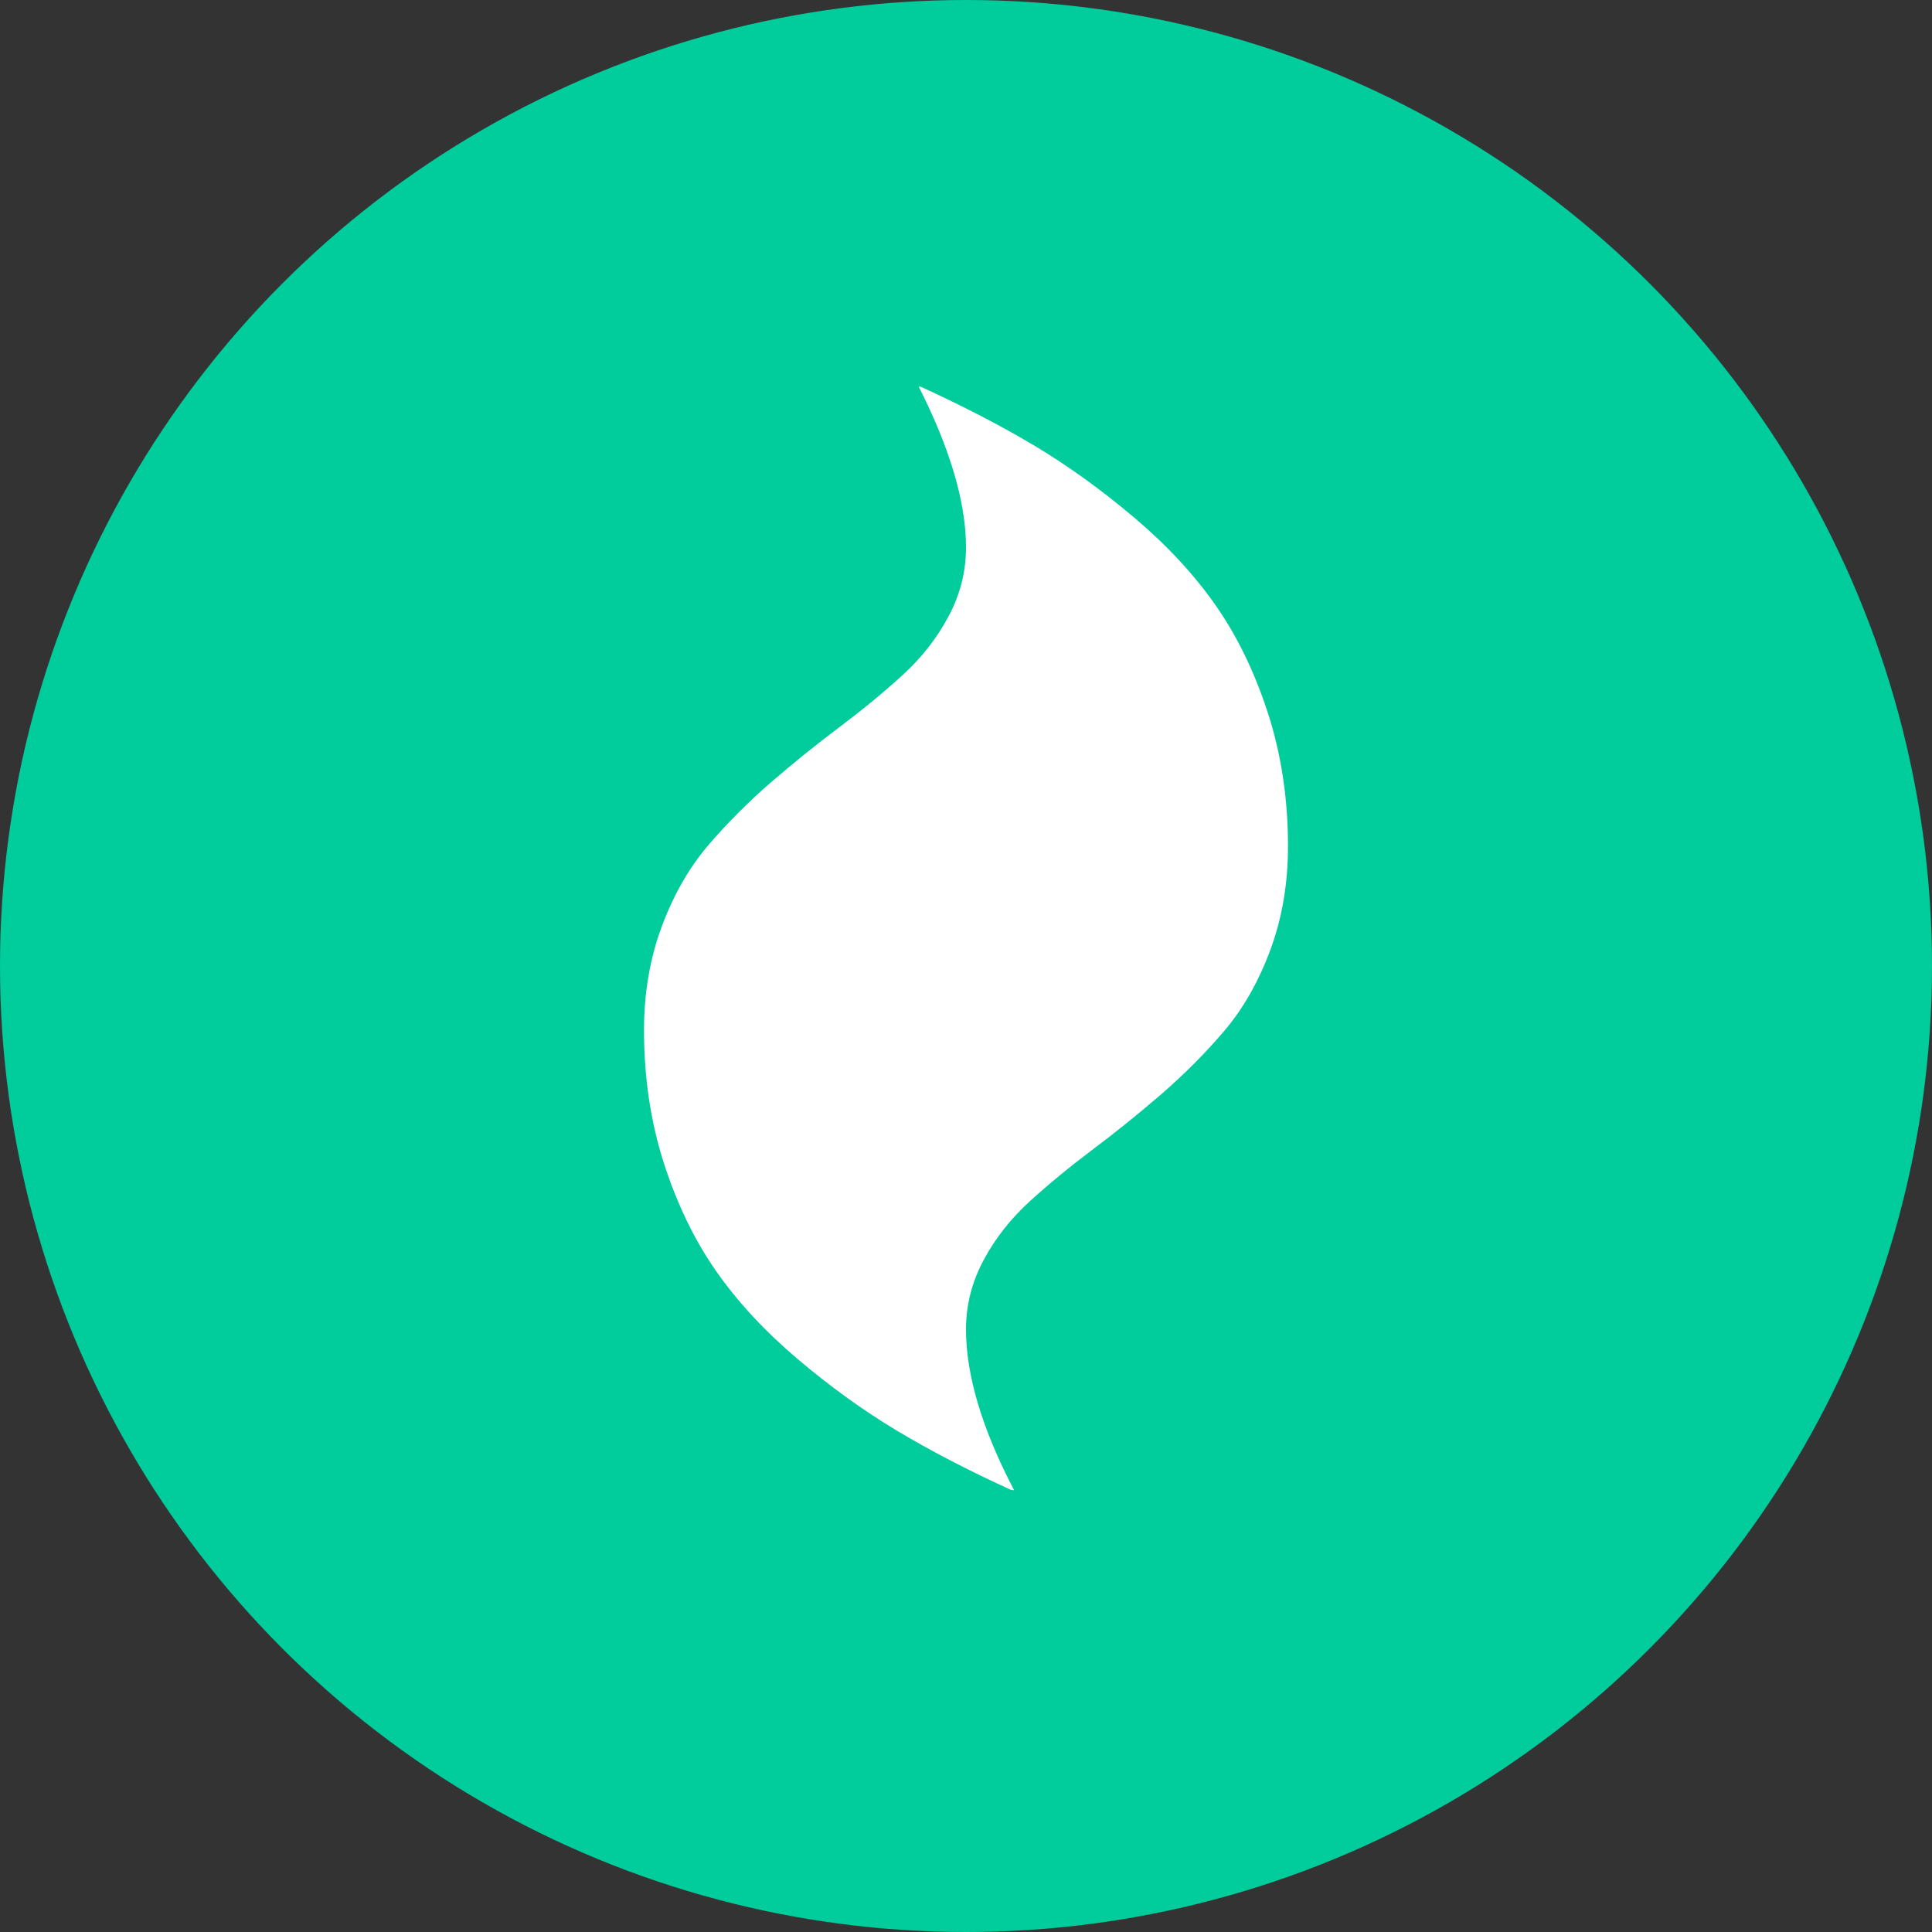<svg width="15" height="15" viewBox="0 0 15 15" fill="none" xmlns="http://www.w3.org/2000/svg">
    <rect x="0" y="0" width="15" height="15" fill="#333333" stroke="none"/>
    <circle cx="7.5" cy="7.5" r="7.5" fill="#00CC9C"/>
    <path d="M5.558 9.866C5.725 10.106 5.937 10.334 6.191 10.55C6.446 10.766 6.704 10.952 6.964 11.108C7.225 11.264 7.522 11.419 7.857 11.571L7.851 11.566L7.874 11.571C7.625 11.095 7.5 10.678 7.5 10.321C7.5 10.132 7.546 9.952 7.637 9.783C7.728 9.613 7.847 9.462 7.994 9.328C8.141 9.194 8.304 9.06 8.482 8.926C8.661 8.792 8.839 8.648 9.018 8.494C9.196 8.339 9.359 8.176 9.506 8.003C9.653 7.83 9.772 7.62 9.863 7.375C9.954 7.129 10 6.861 10 6.571C10 6.207 9.949 5.864 9.847 5.545C9.744 5.225 9.609 4.945 9.442 4.705C9.275 4.465 9.064 4.237 8.809 4.021C8.554 3.805 8.296 3.619 8.036 3.463C7.775 3.307 7.478 3.153 7.143 3L7.149 3.006L7.132 3C7.377 3.484 7.5 3.9 7.5 4.25C7.5 4.44 7.454 4.619 7.363 4.788C7.272 4.958 7.153 5.109 7.006 5.243C6.859 5.377 6.696 5.511 6.518 5.645C6.339 5.779 6.161 5.923 5.982 6.077C5.804 6.232 5.641 6.396 5.494 6.568C5.347 6.742 5.228 6.951 5.137 7.196C5.046 7.442 5 7.71 5 8C5 8.364 5.051 8.707 5.153 9.027C5.256 9.347 5.391 9.627 5.558 9.866Z" fill="white"/>
</svg>
